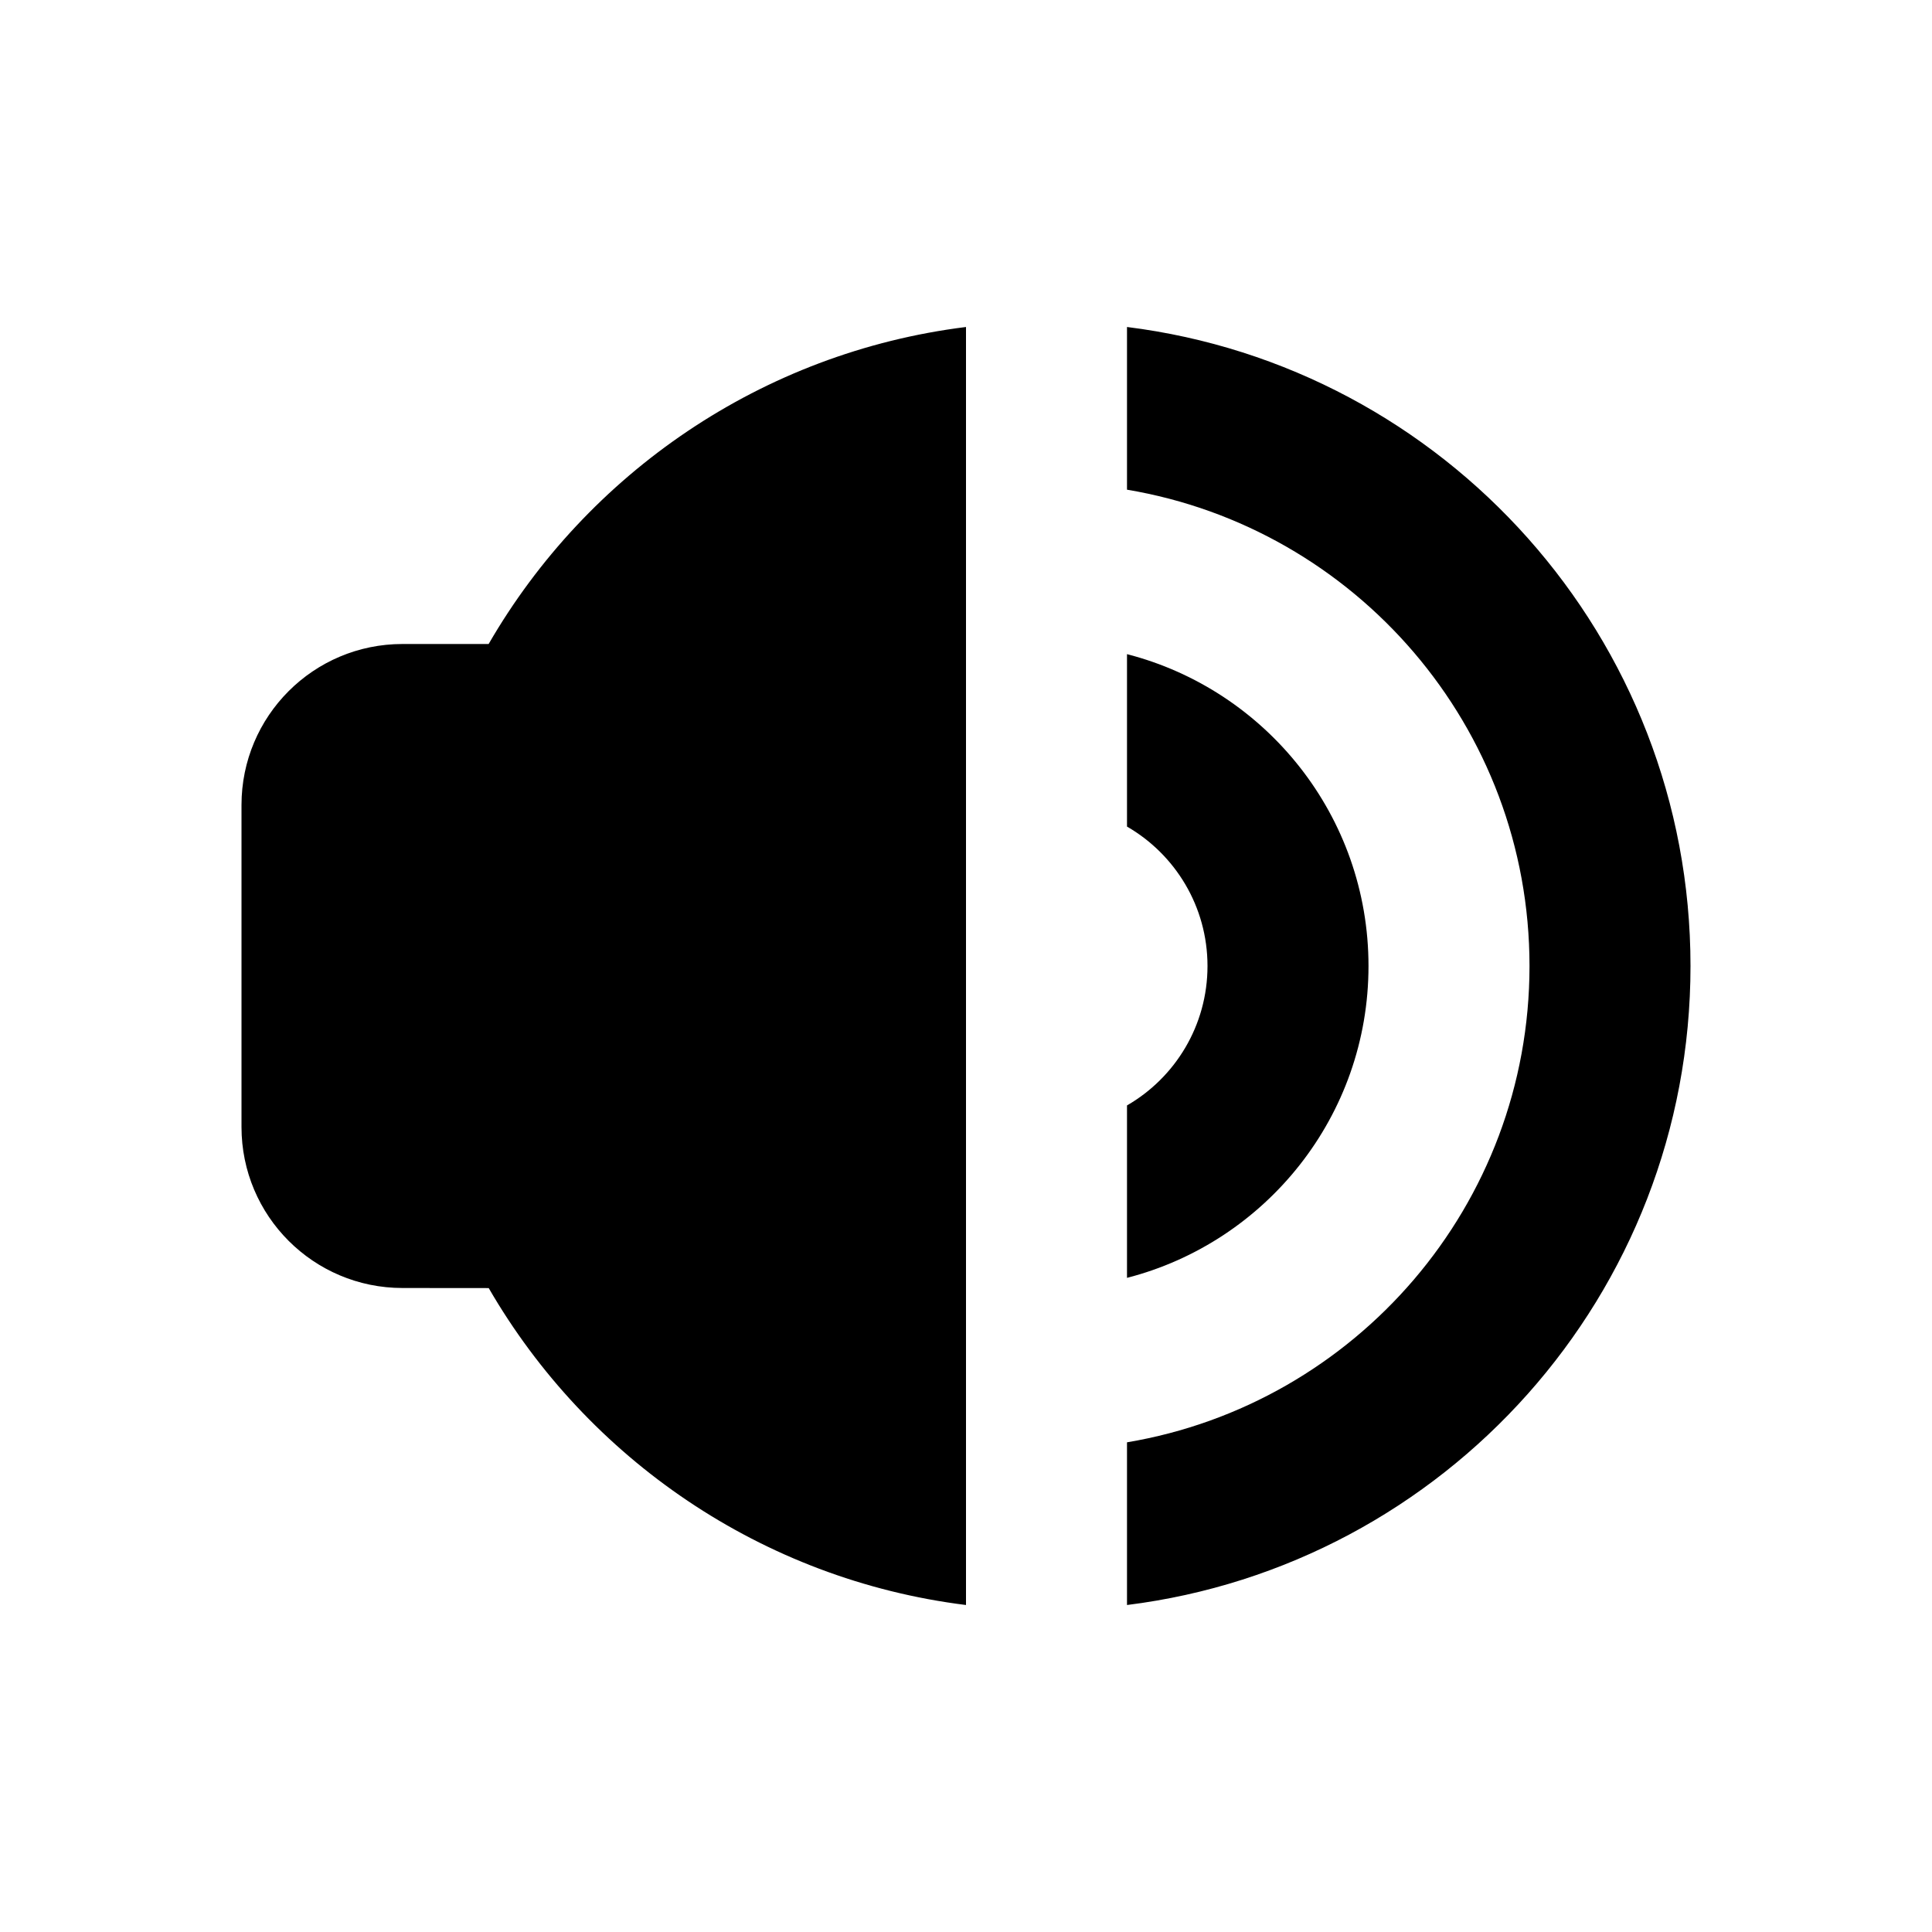 <svg width="24" height="24" viewBox="0 0 24 24" fill="none" xmlns="http://www.w3.org/2000/svg">
<g id="n-icon-high-sound">
<path id="Combined Shape" fill-rule="evenodd" clip-rule="evenodd" d="M12 4.062V19.938C9.464 19.622 7.296 18.118 6.071 16.001L5 16C3.895 16 3 15.105 3 14V10C3 8.895 3.895 8 5 8L6.07 8C7.295 5.882 9.463 4.378 12 4.062ZM14 19.938C17.946 19.446 21 16.08 21 12C21 7.92 17.946 4.554 14 4.062V6.083C16.838 6.559 19 9.027 19 12C19 14.973 16.838 17.441 14 17.917V19.938ZM17 12C17 13.864 15.725 15.43 14 15.874V13.732C14.598 13.387 15 12.74 15 12C15 11.26 14.598 10.613 14 10.268V8.126C15.725 8.57 17 10.136 17 12Z" fill="black"/>
</g>
</svg>
